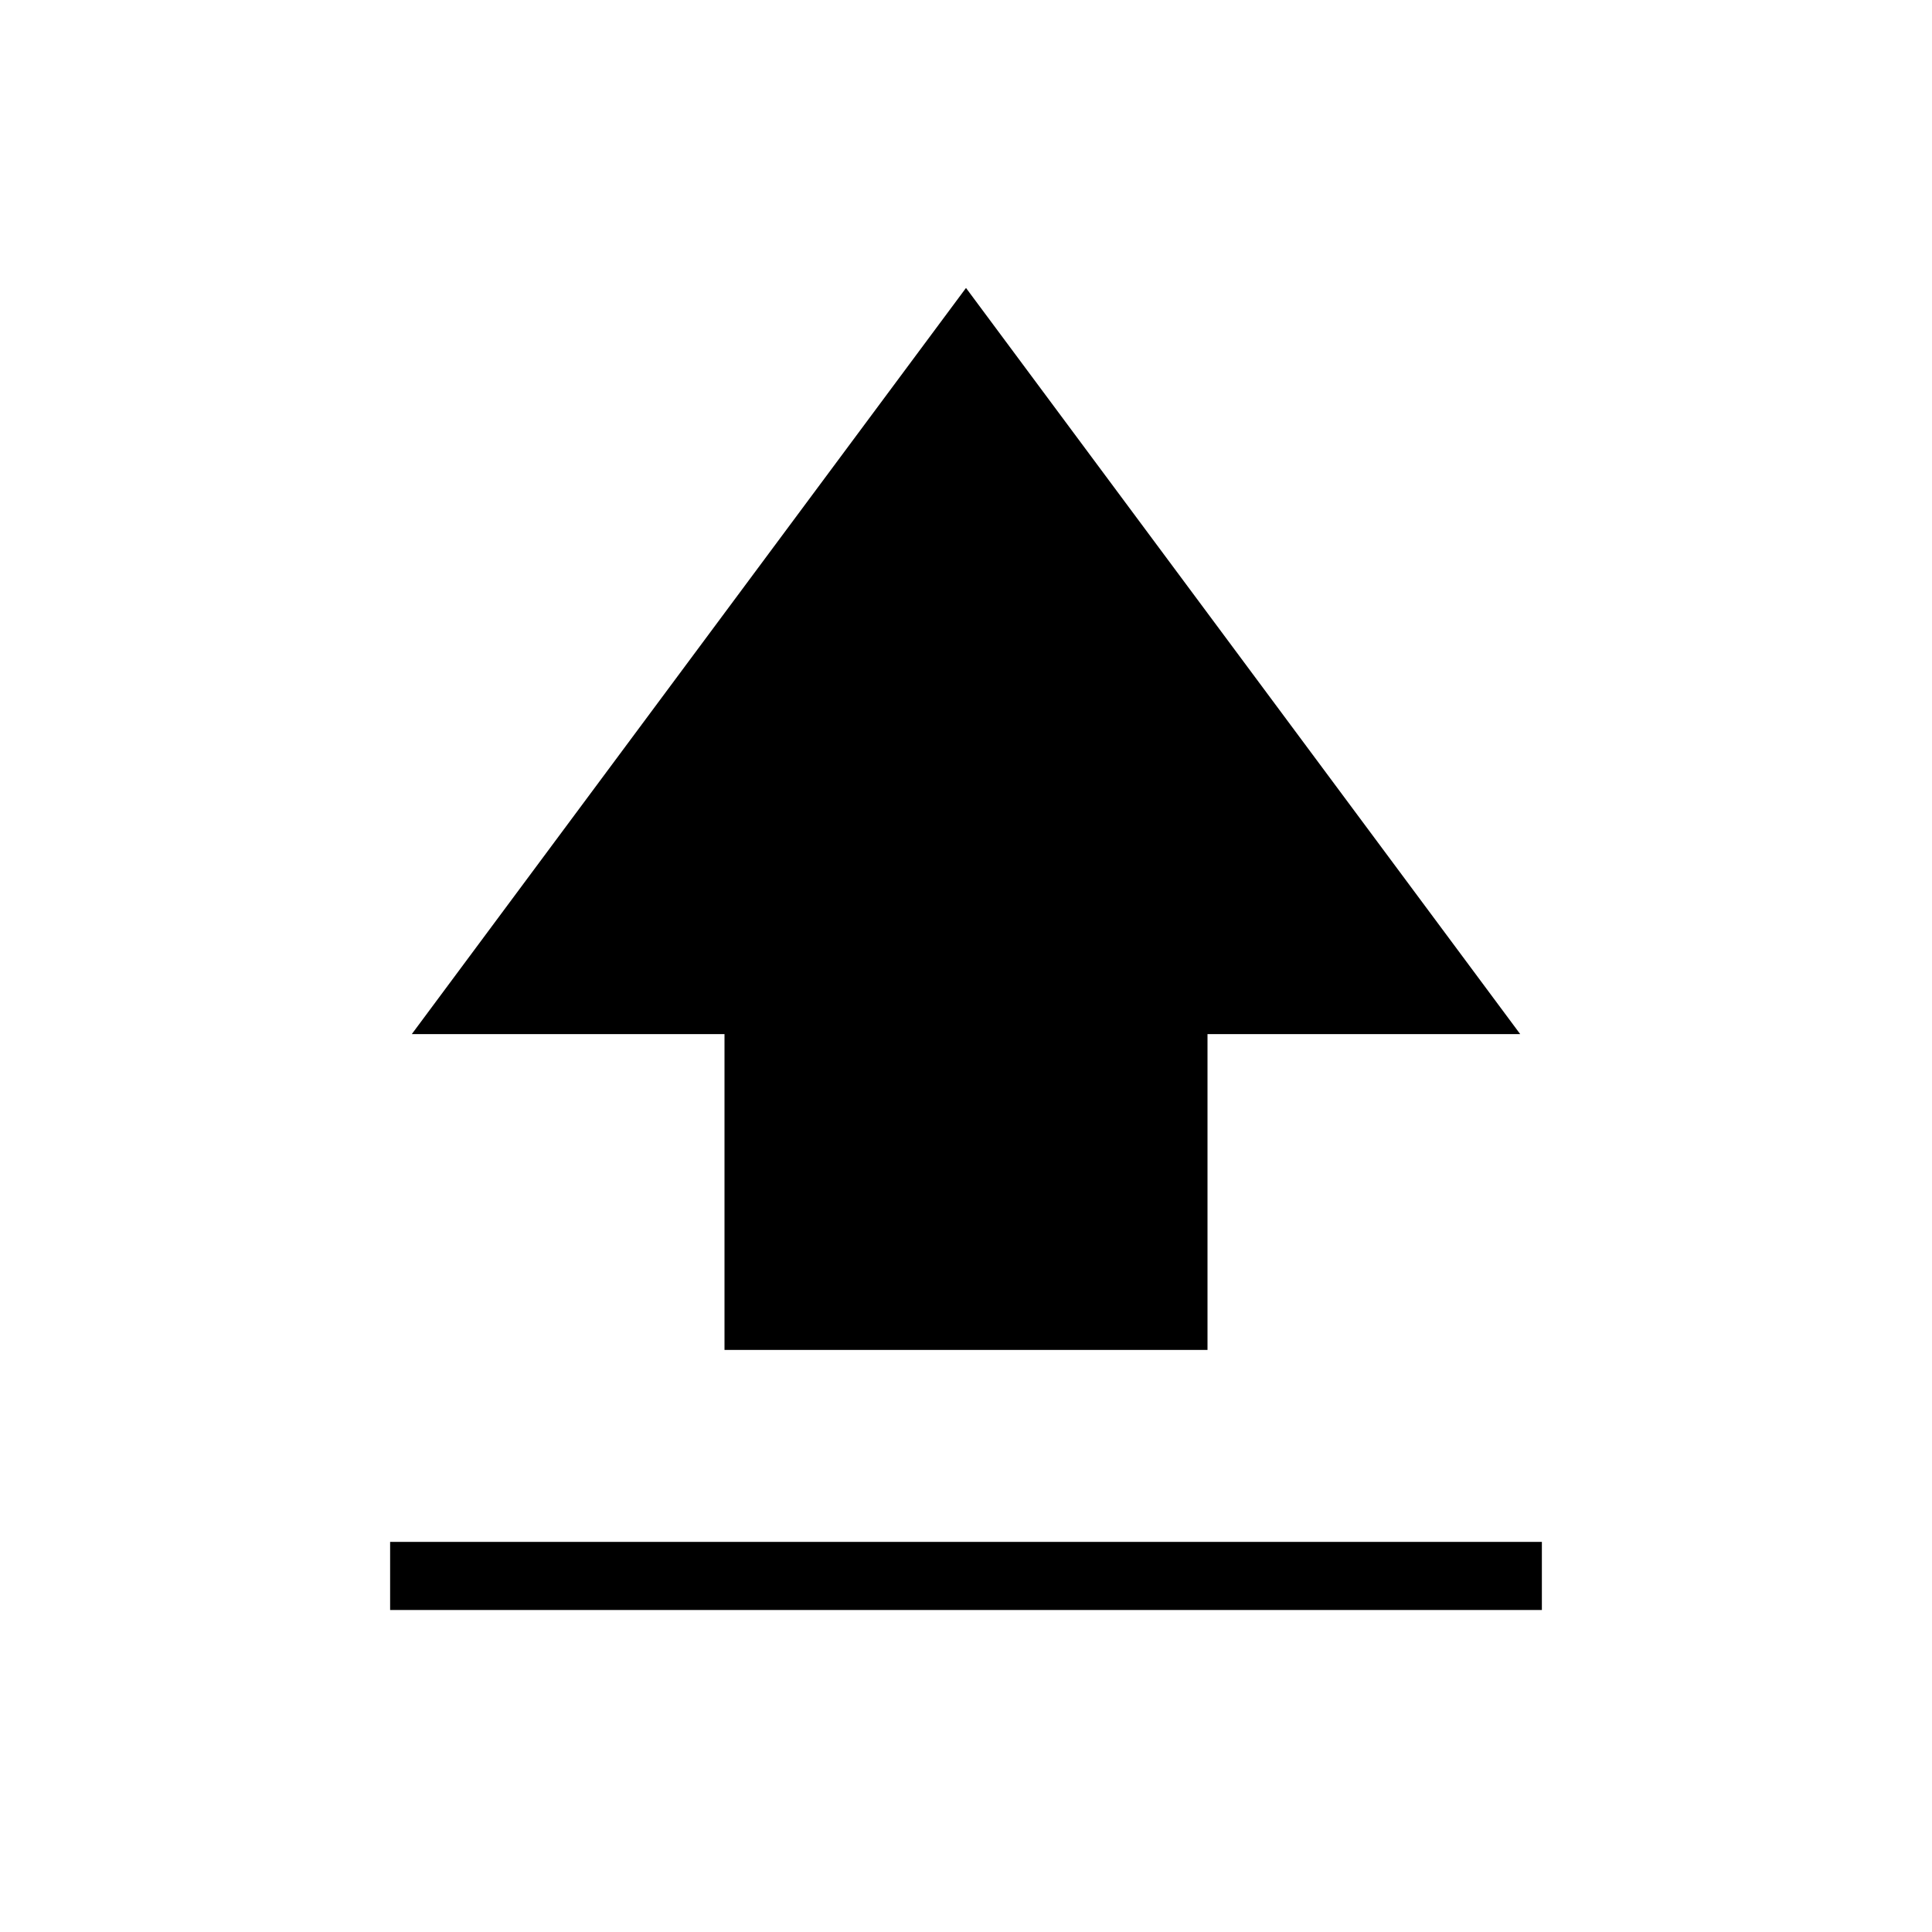 <svg xmlns="http://www.w3.org/2000/svg" height="40" viewBox="0 -960 960 960" width="40"><path d="M360-289.23v-156.92H204.61L480-816.92l275.39 370.77H600v156.92H360ZM193.85-160v-33.85h572.3V-160h-572.3Z"/></svg>